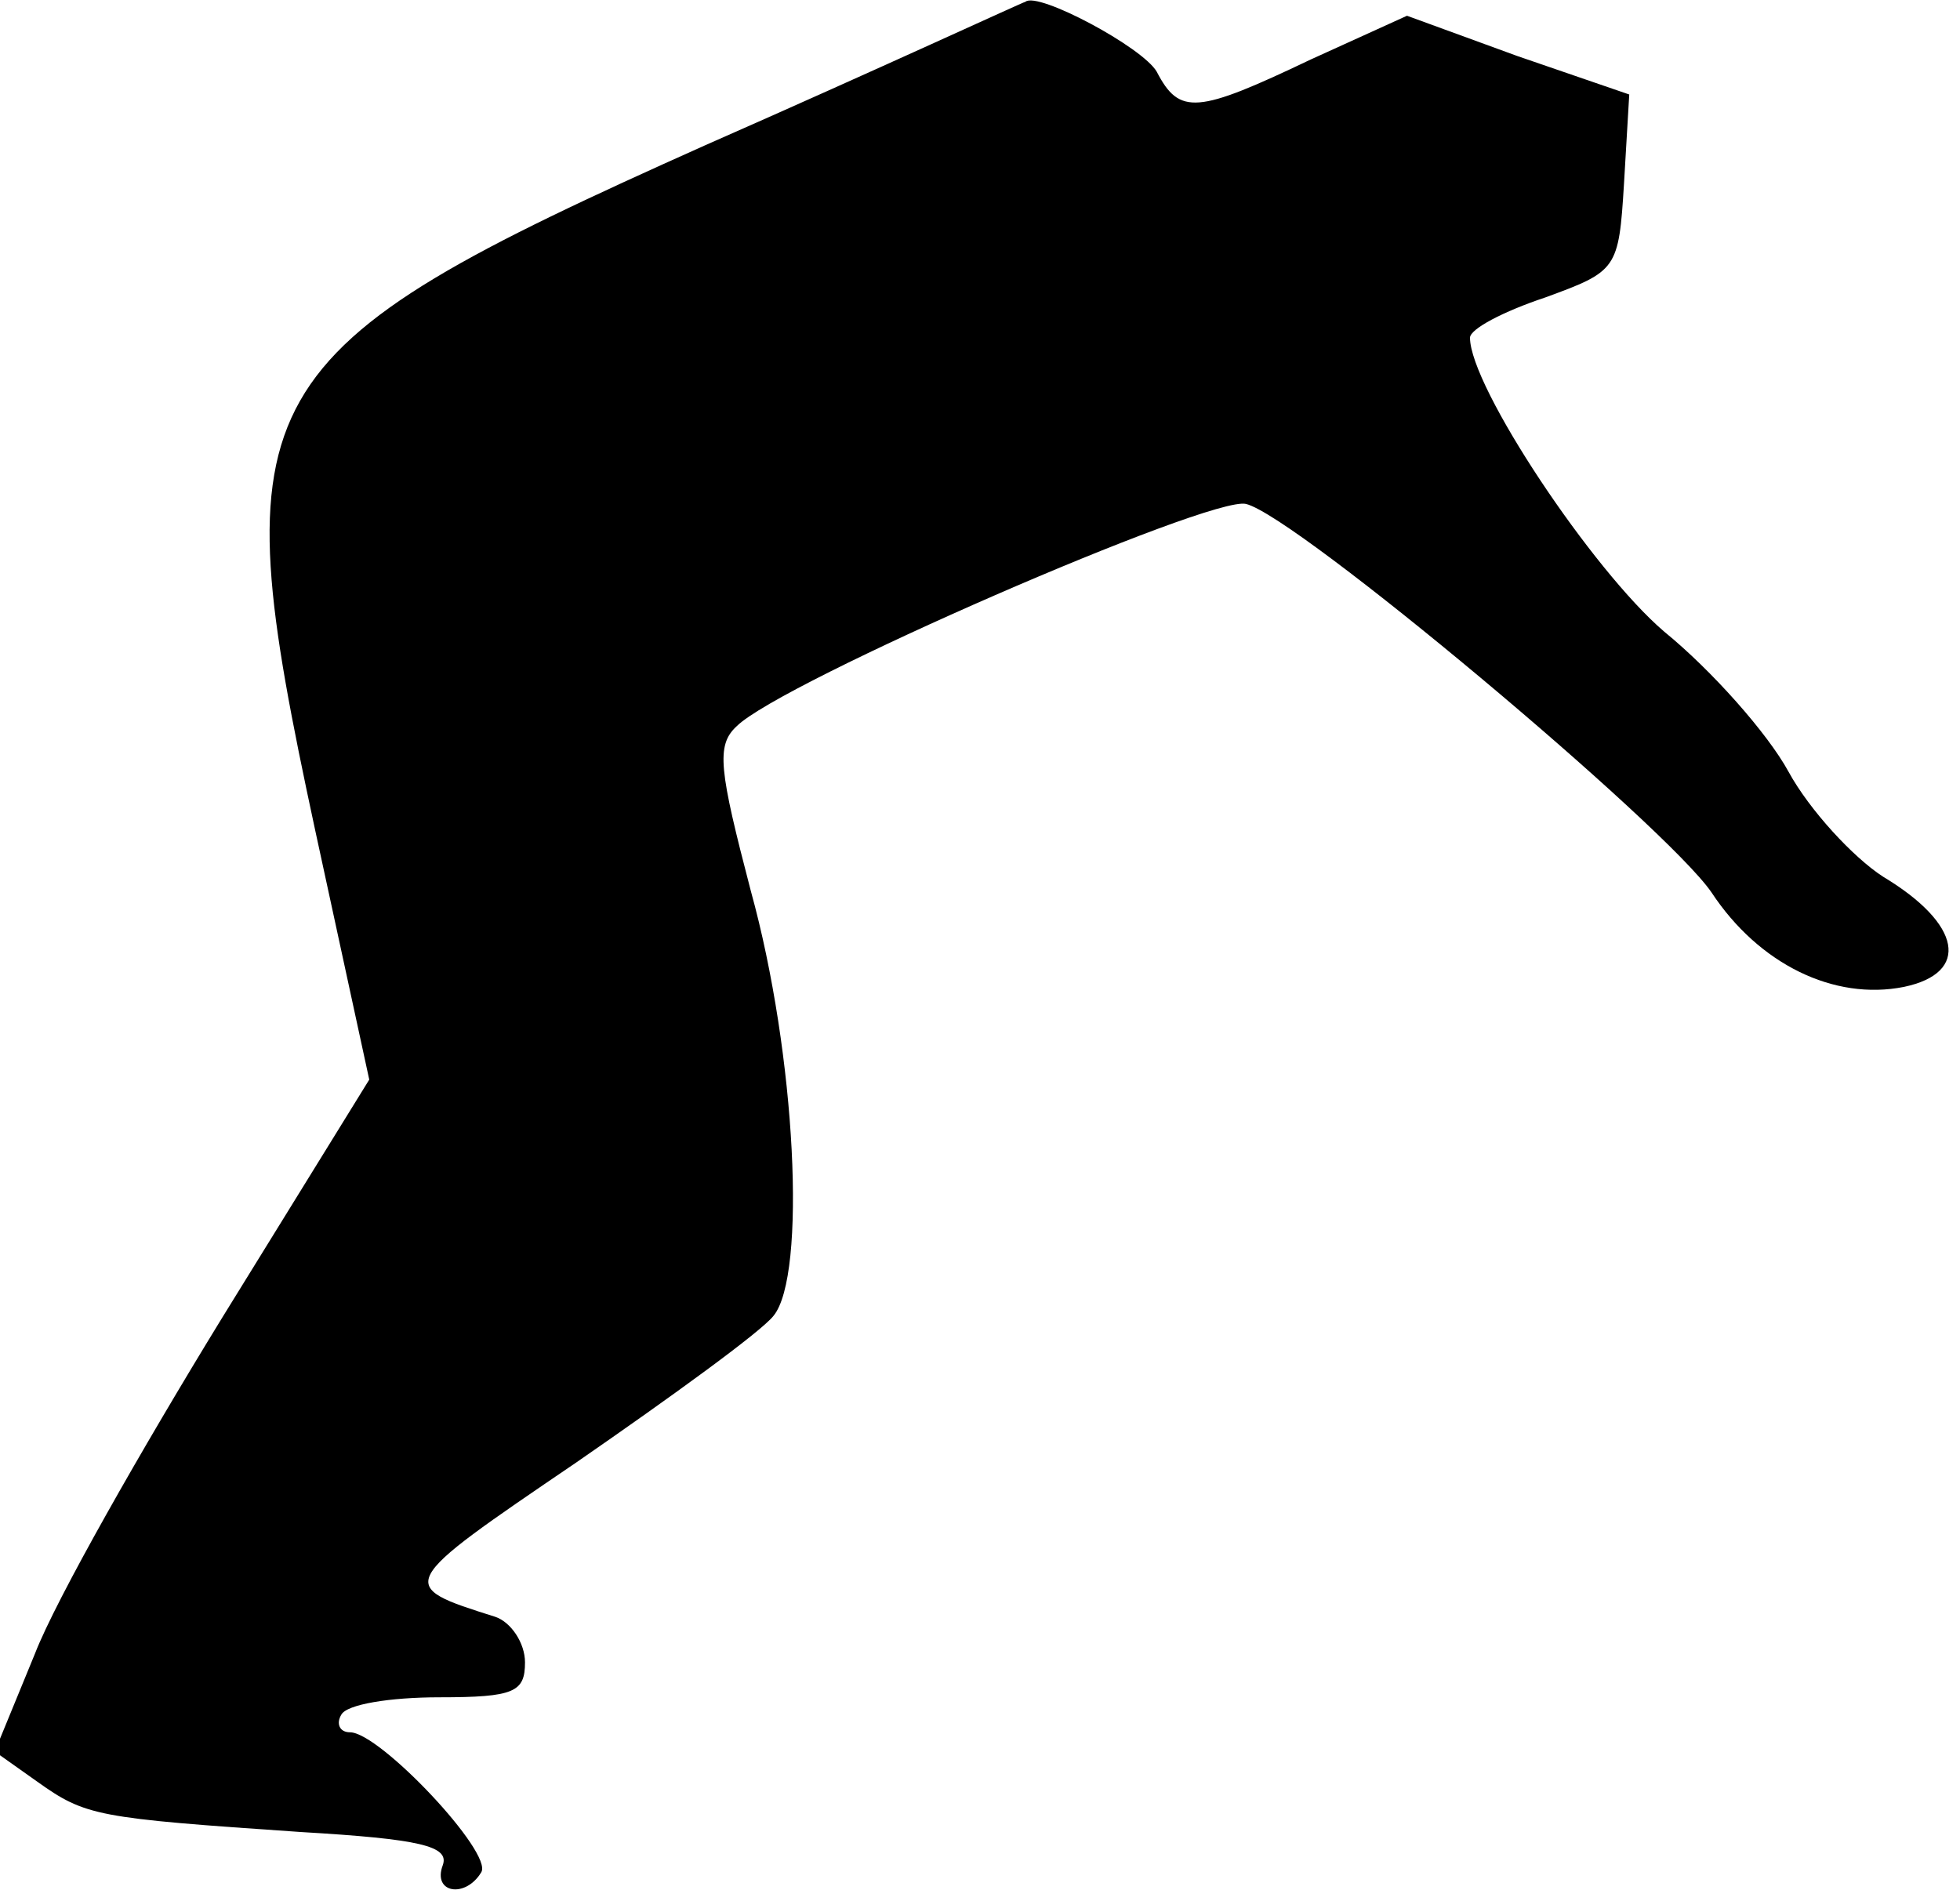 <?xml version="1.0" standalone="no"?>
<!DOCTYPE svg PUBLIC "-//W3C//DTD SVG 20010904//EN"
 "http://www.w3.org/TR/2001/REC-SVG-20010904/DTD/svg10.dtd">
<svg version="1.0" xmlns="http://www.w3.org/2000/svg"
 width="112pt" height="108pt" viewBox="0 0 112 108"
 preserveAspectRatio="xMidYMid meet">
<g transform="translate(0,108) scale(0.1,-0.1)"
fill="#000000" stroke="none">
<path fill="#000000" stroke="none" d="M403 997 c-266 -119 -277 -140 -223
-391 l31 -143 -84 -136 c-46 -75 -95 -161 -107 -192 l-23 -56 24 -17 c28 -20
34 -21 151 -29 68 -4 85 -8 81 -19 -6 -16 13 -19 22 -4 7 11 -58 80 -75 80 -6
0 -8 5 -5 10 3 6 28 10 56 10 43 0 49 3 49 20 0 11 -8 23 -17 26 -57 18 -57
18 46 88 55 38 106 75 113 84 19 23 13 149 -13 243 -18 69 -20 83 -8 94 25 25
271 132 291 127 29 -7 240 -184 266 -222 27 -41 70 -62 110 -54 38 8 33 36
-12 63 -17 11 -42 38 -54 60 -12 22 -44 58 -71 80 -41 35 -111 140 -111 168 0
5 19 15 43 23 41 15 42 16 45 65 l3 51 -64 22 -63 23 -55 -25 c-65 -31 -75
-32 -88 -7 -8 14 -68 46 -75 40 -1 0 -83 -38 -183 -82z"/>
</g>
</svg>
